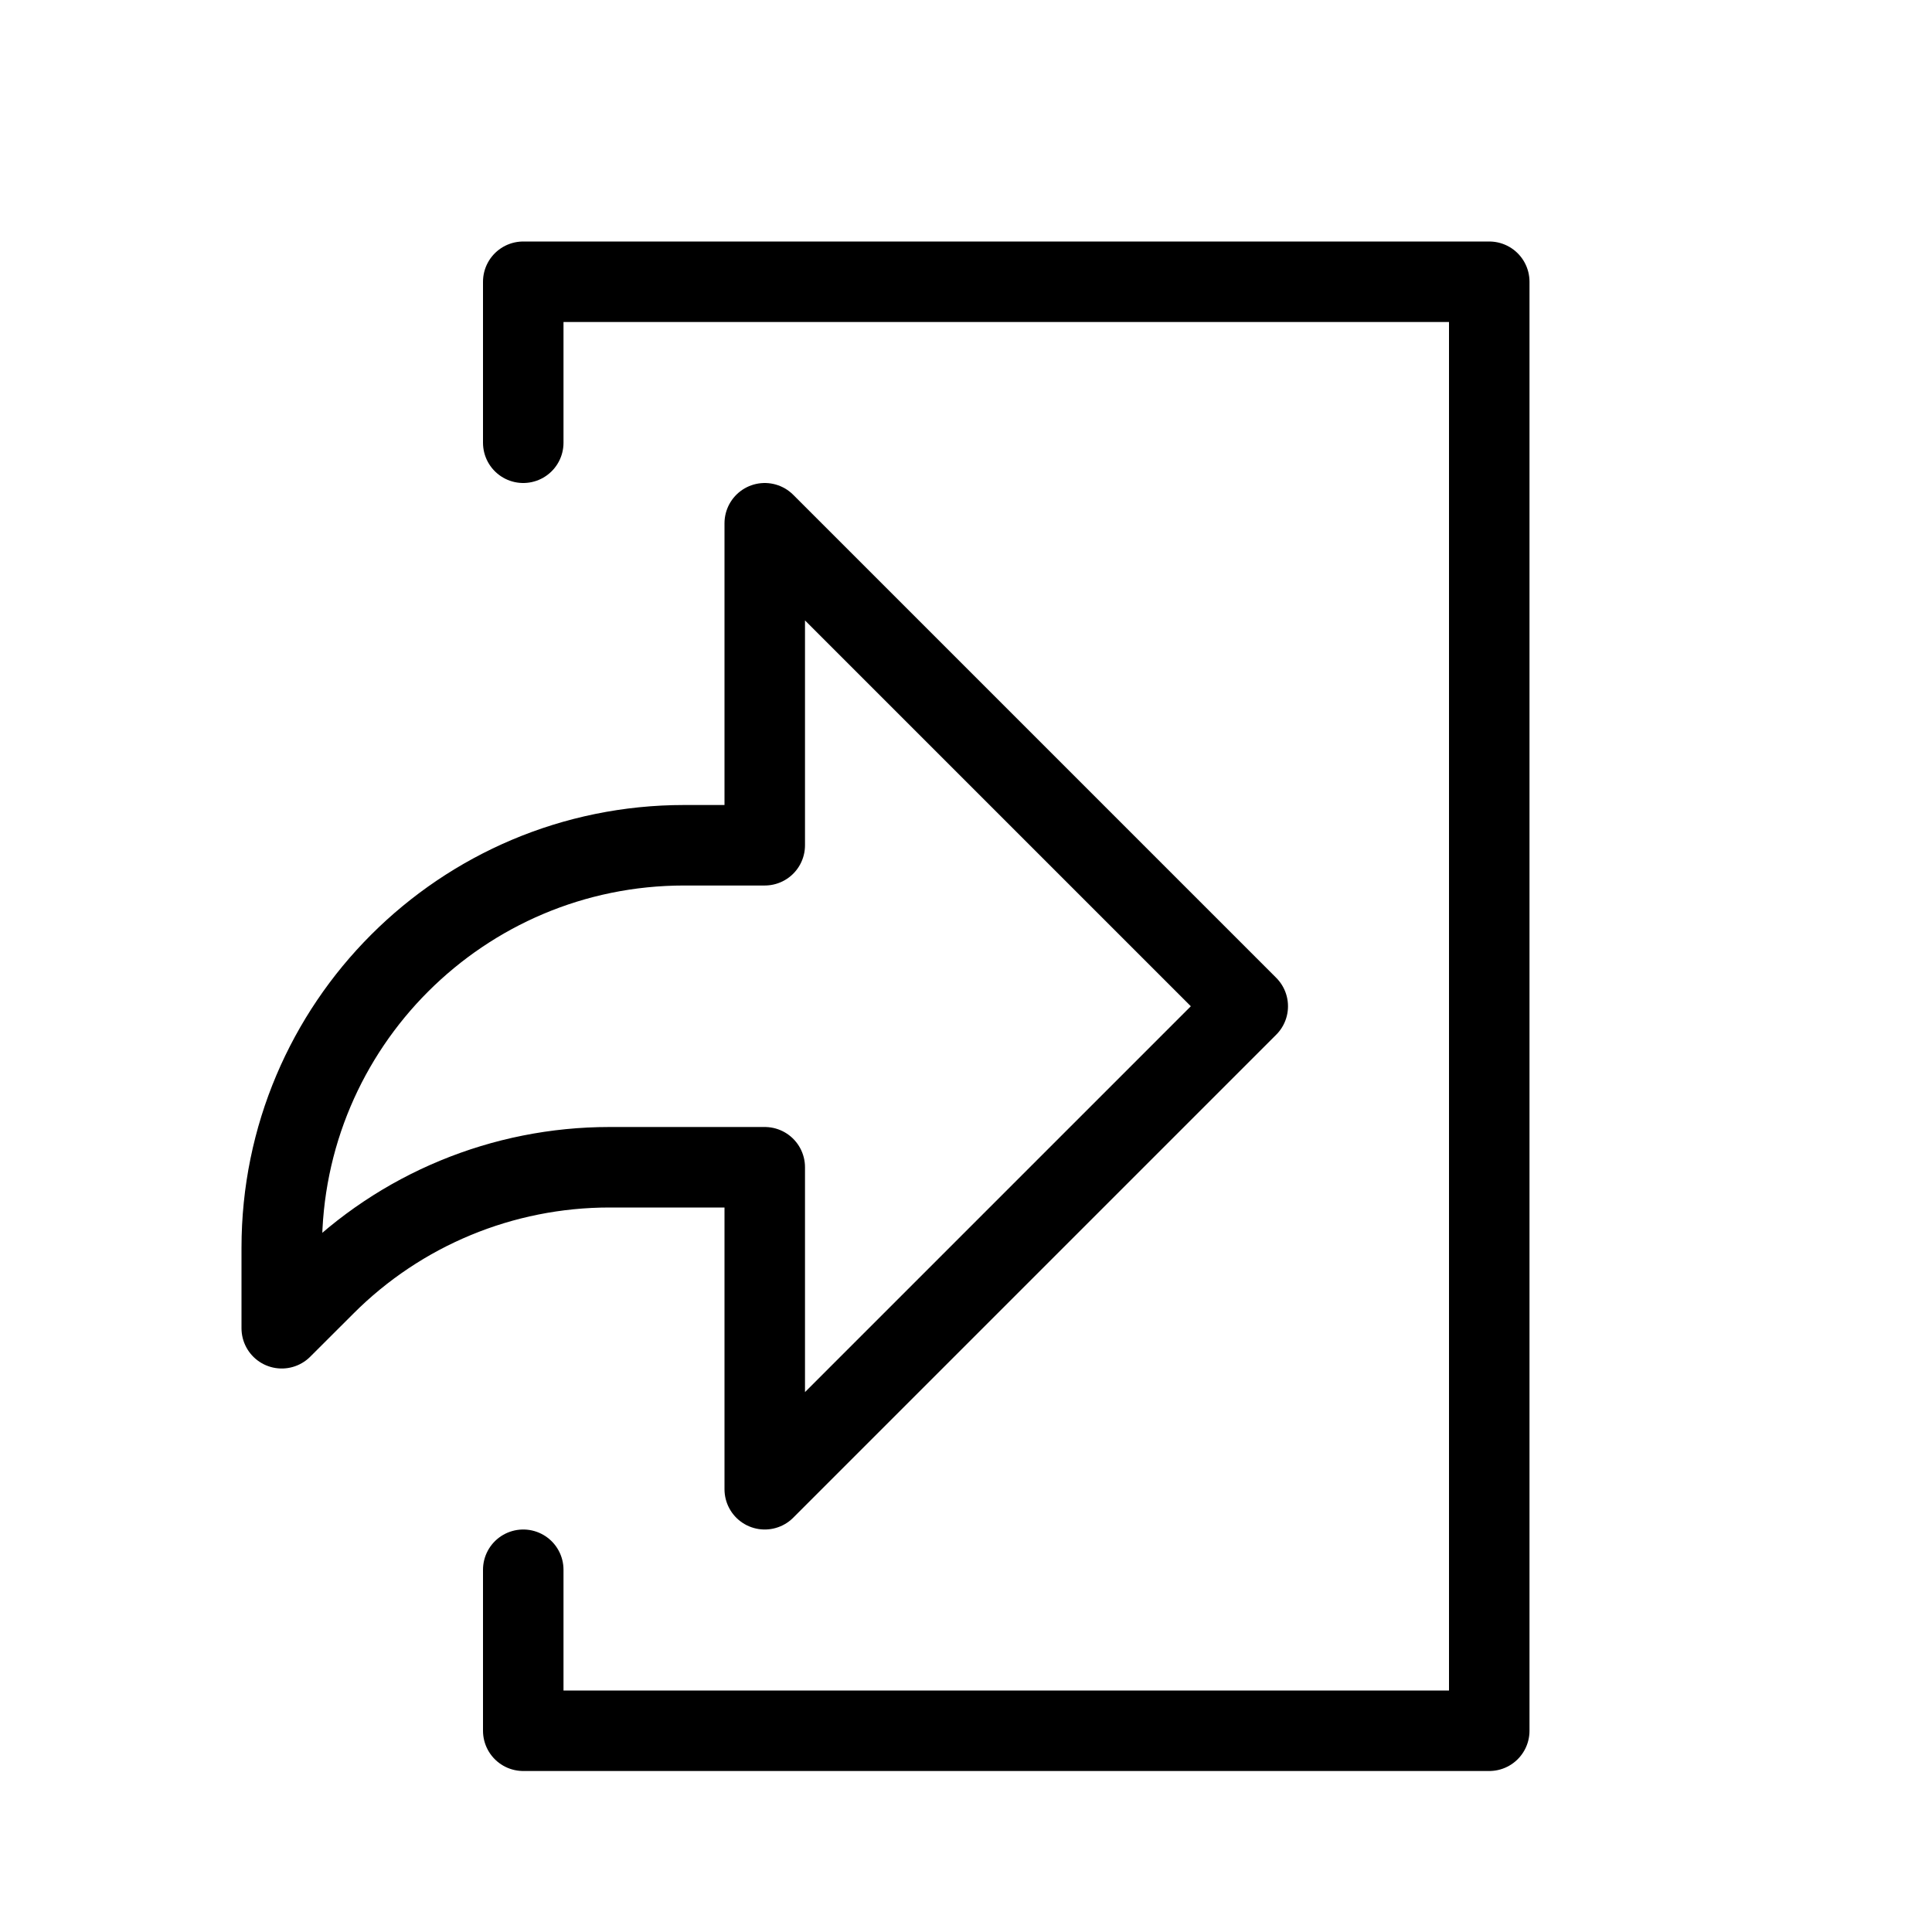 <svg height="24" viewBox="0 0 24 24" width="24" xmlns="http://www.w3.org/2000/svg"><path d="m6.5 5.5v-2h12v18h-12v-2m9-7-6-6v4h-1c-2.761 0-5 2.238-5 5v1l.536-.535c.937-.939 2.209-1.465 3.535-1.465h1.929v4z" fill="none" stroke="#000" stroke-linecap="round" stroke-linejoin="round"/></svg>